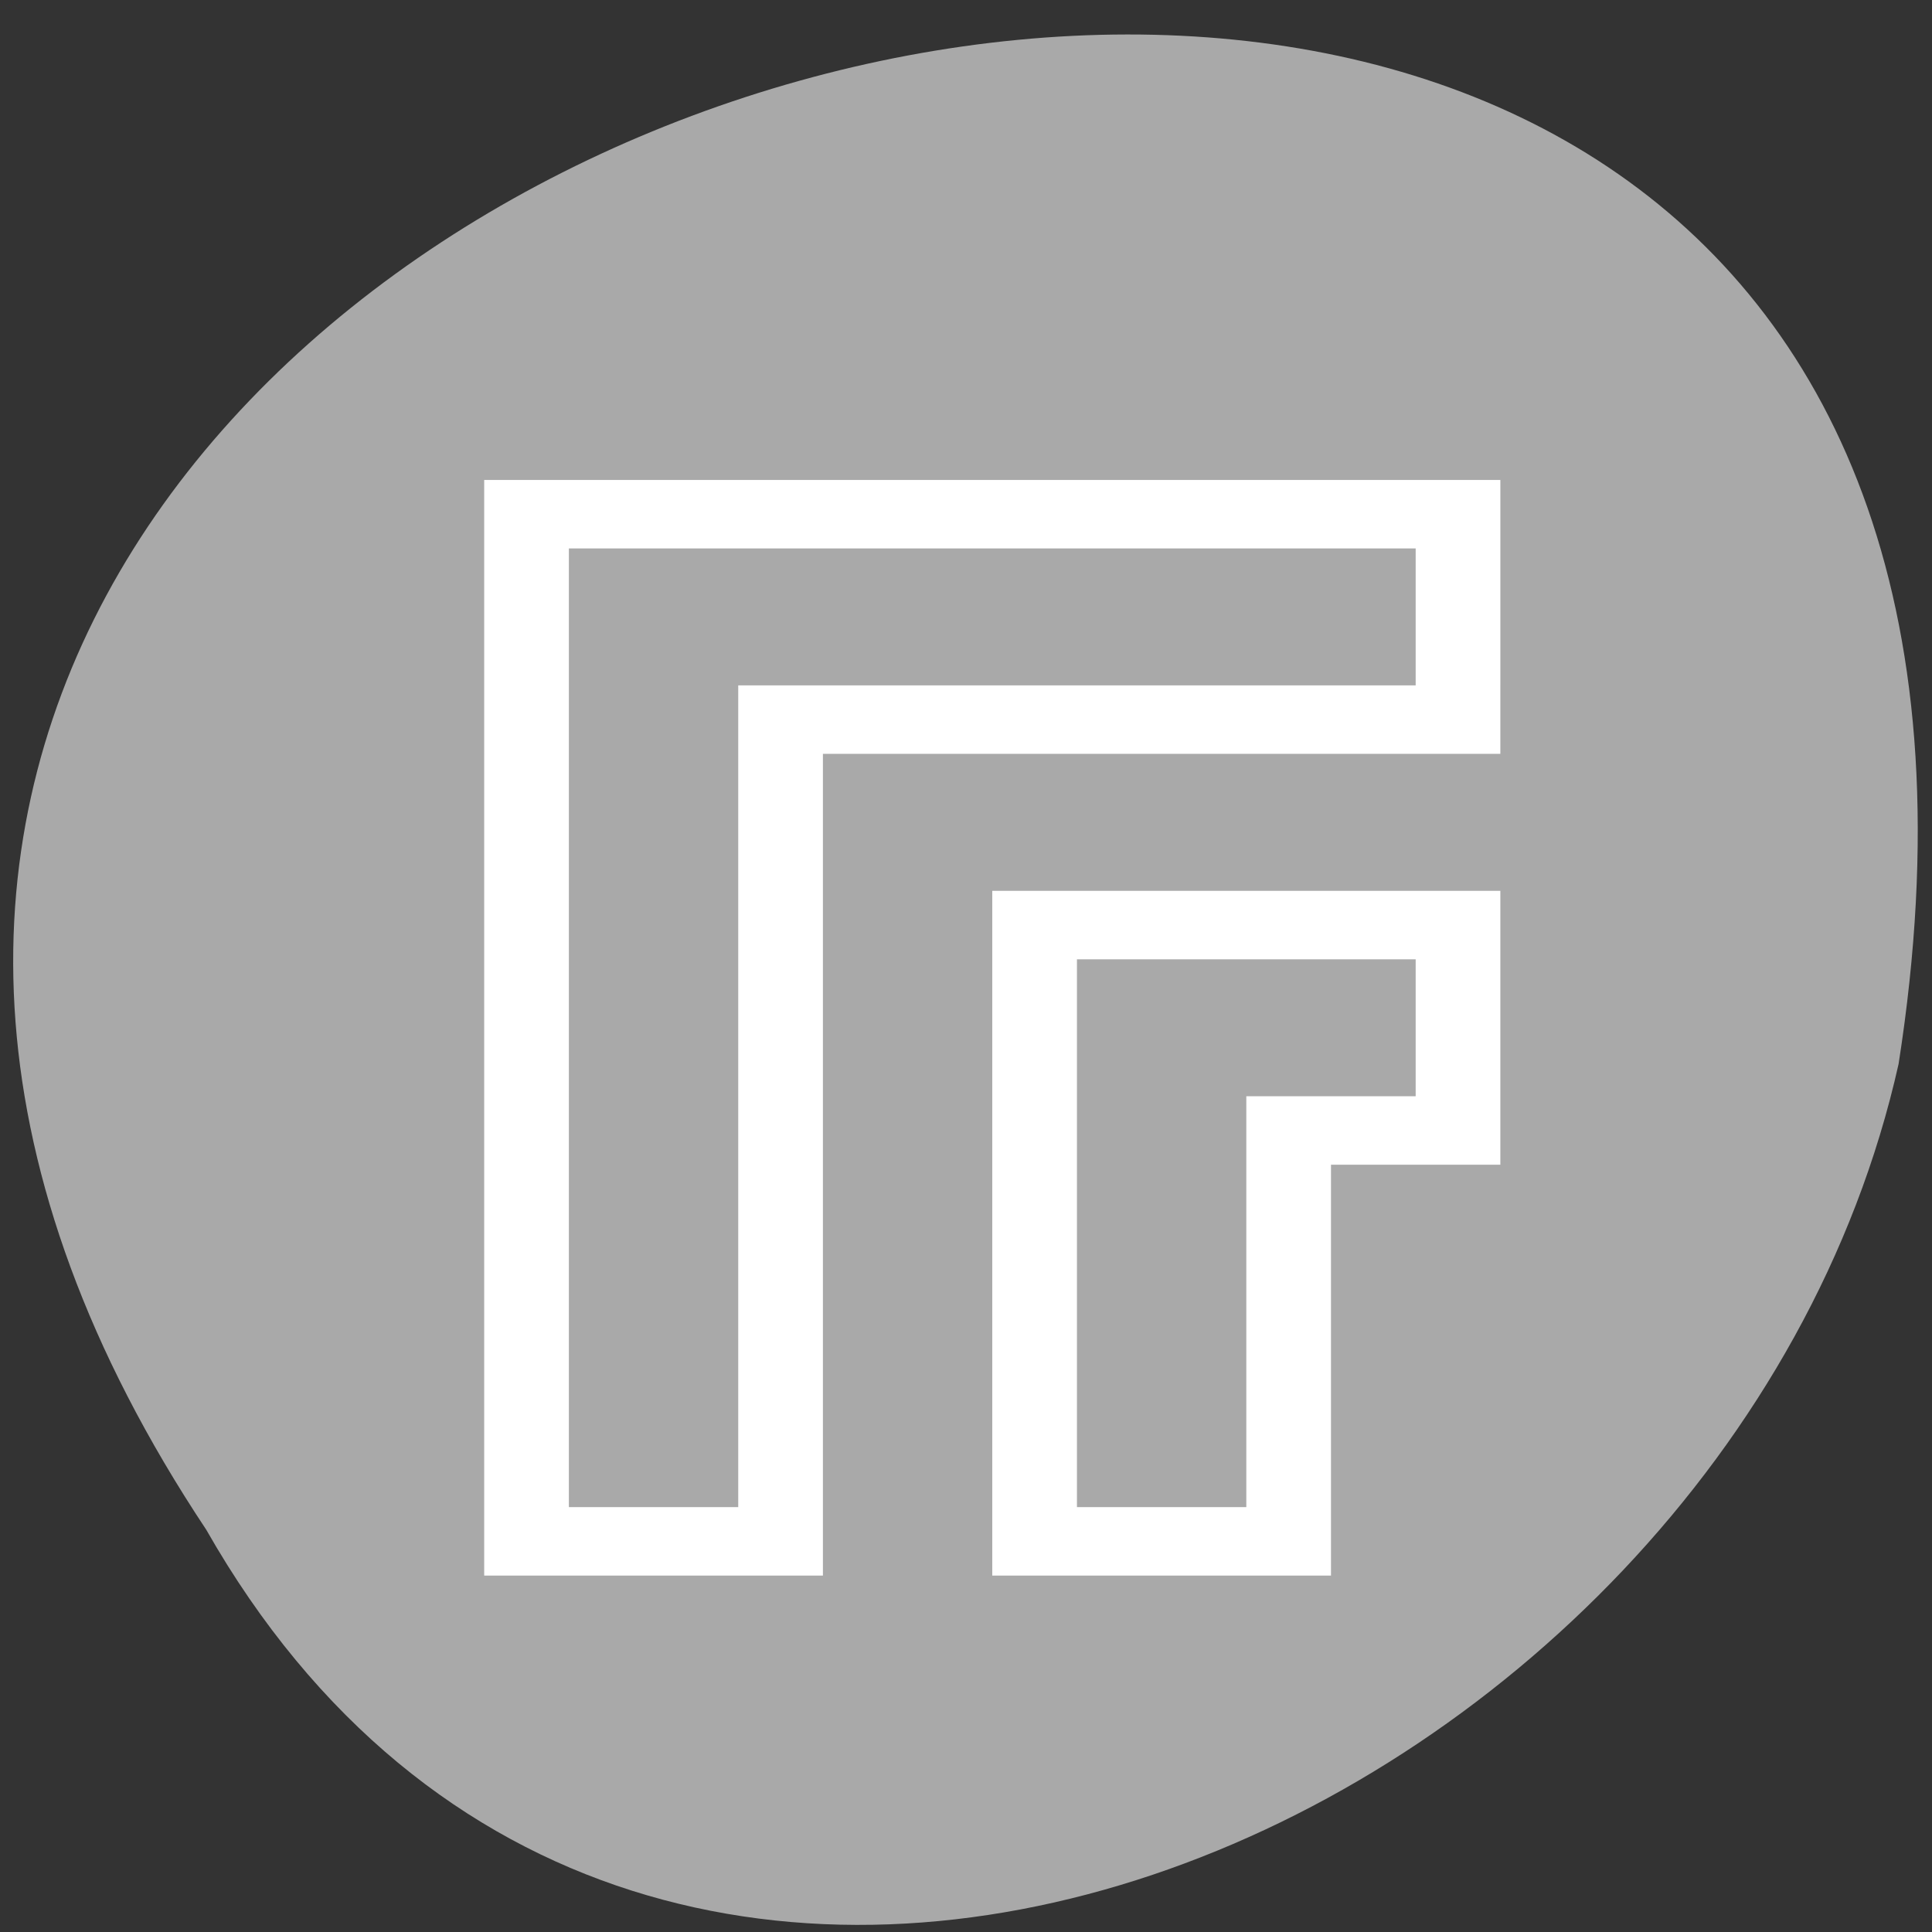 <svg xmlns="http://www.w3.org/2000/svg" viewBox="0 0 256 256"><rect x="0" y="0" width="256" height="256" fill="#333333" stroke="none"/><g transform="matrix(0 0.992 -0.992 0 1046.65 1.244)" style="fill:#dc143c;color:#000"><path d="m 203.08 1027.54 c -192.48 127.94 -302.85 -263.69 -62.21 -226.05 c 102.83 23.02 165.24 167.37 62.21 226.05 z" style="fill:#a9a9a9"/><path transform="matrix(0 -11.311 9.147 0 35.412 1046.97)" d="m 5,3 0,1 0,6 0,9 1,0 3,0 0,-1 0,-8 0,-3 4,0 3,0 1,0 L 17,6 17,4 17,3 16,3 6,3 5,3 z m 1,1 10,0 0,2 -3,0 -4,0 -1,0 0,1 0,3 0,8 -2,0 0,-8 0,-6 z m 5,5 0,1 0,9 1,0 3,0 0,-1 0,-5 1,0 1,0 0,-1 0,-2 0,-1 -1,0 -1,0 -2,0 -2,0 z m 1,1 3,0 1,0 0,2 -1,0 -1,0 0,1 0,5 -2,0 0,-8 z" style="fill:#fff"/></g></svg>